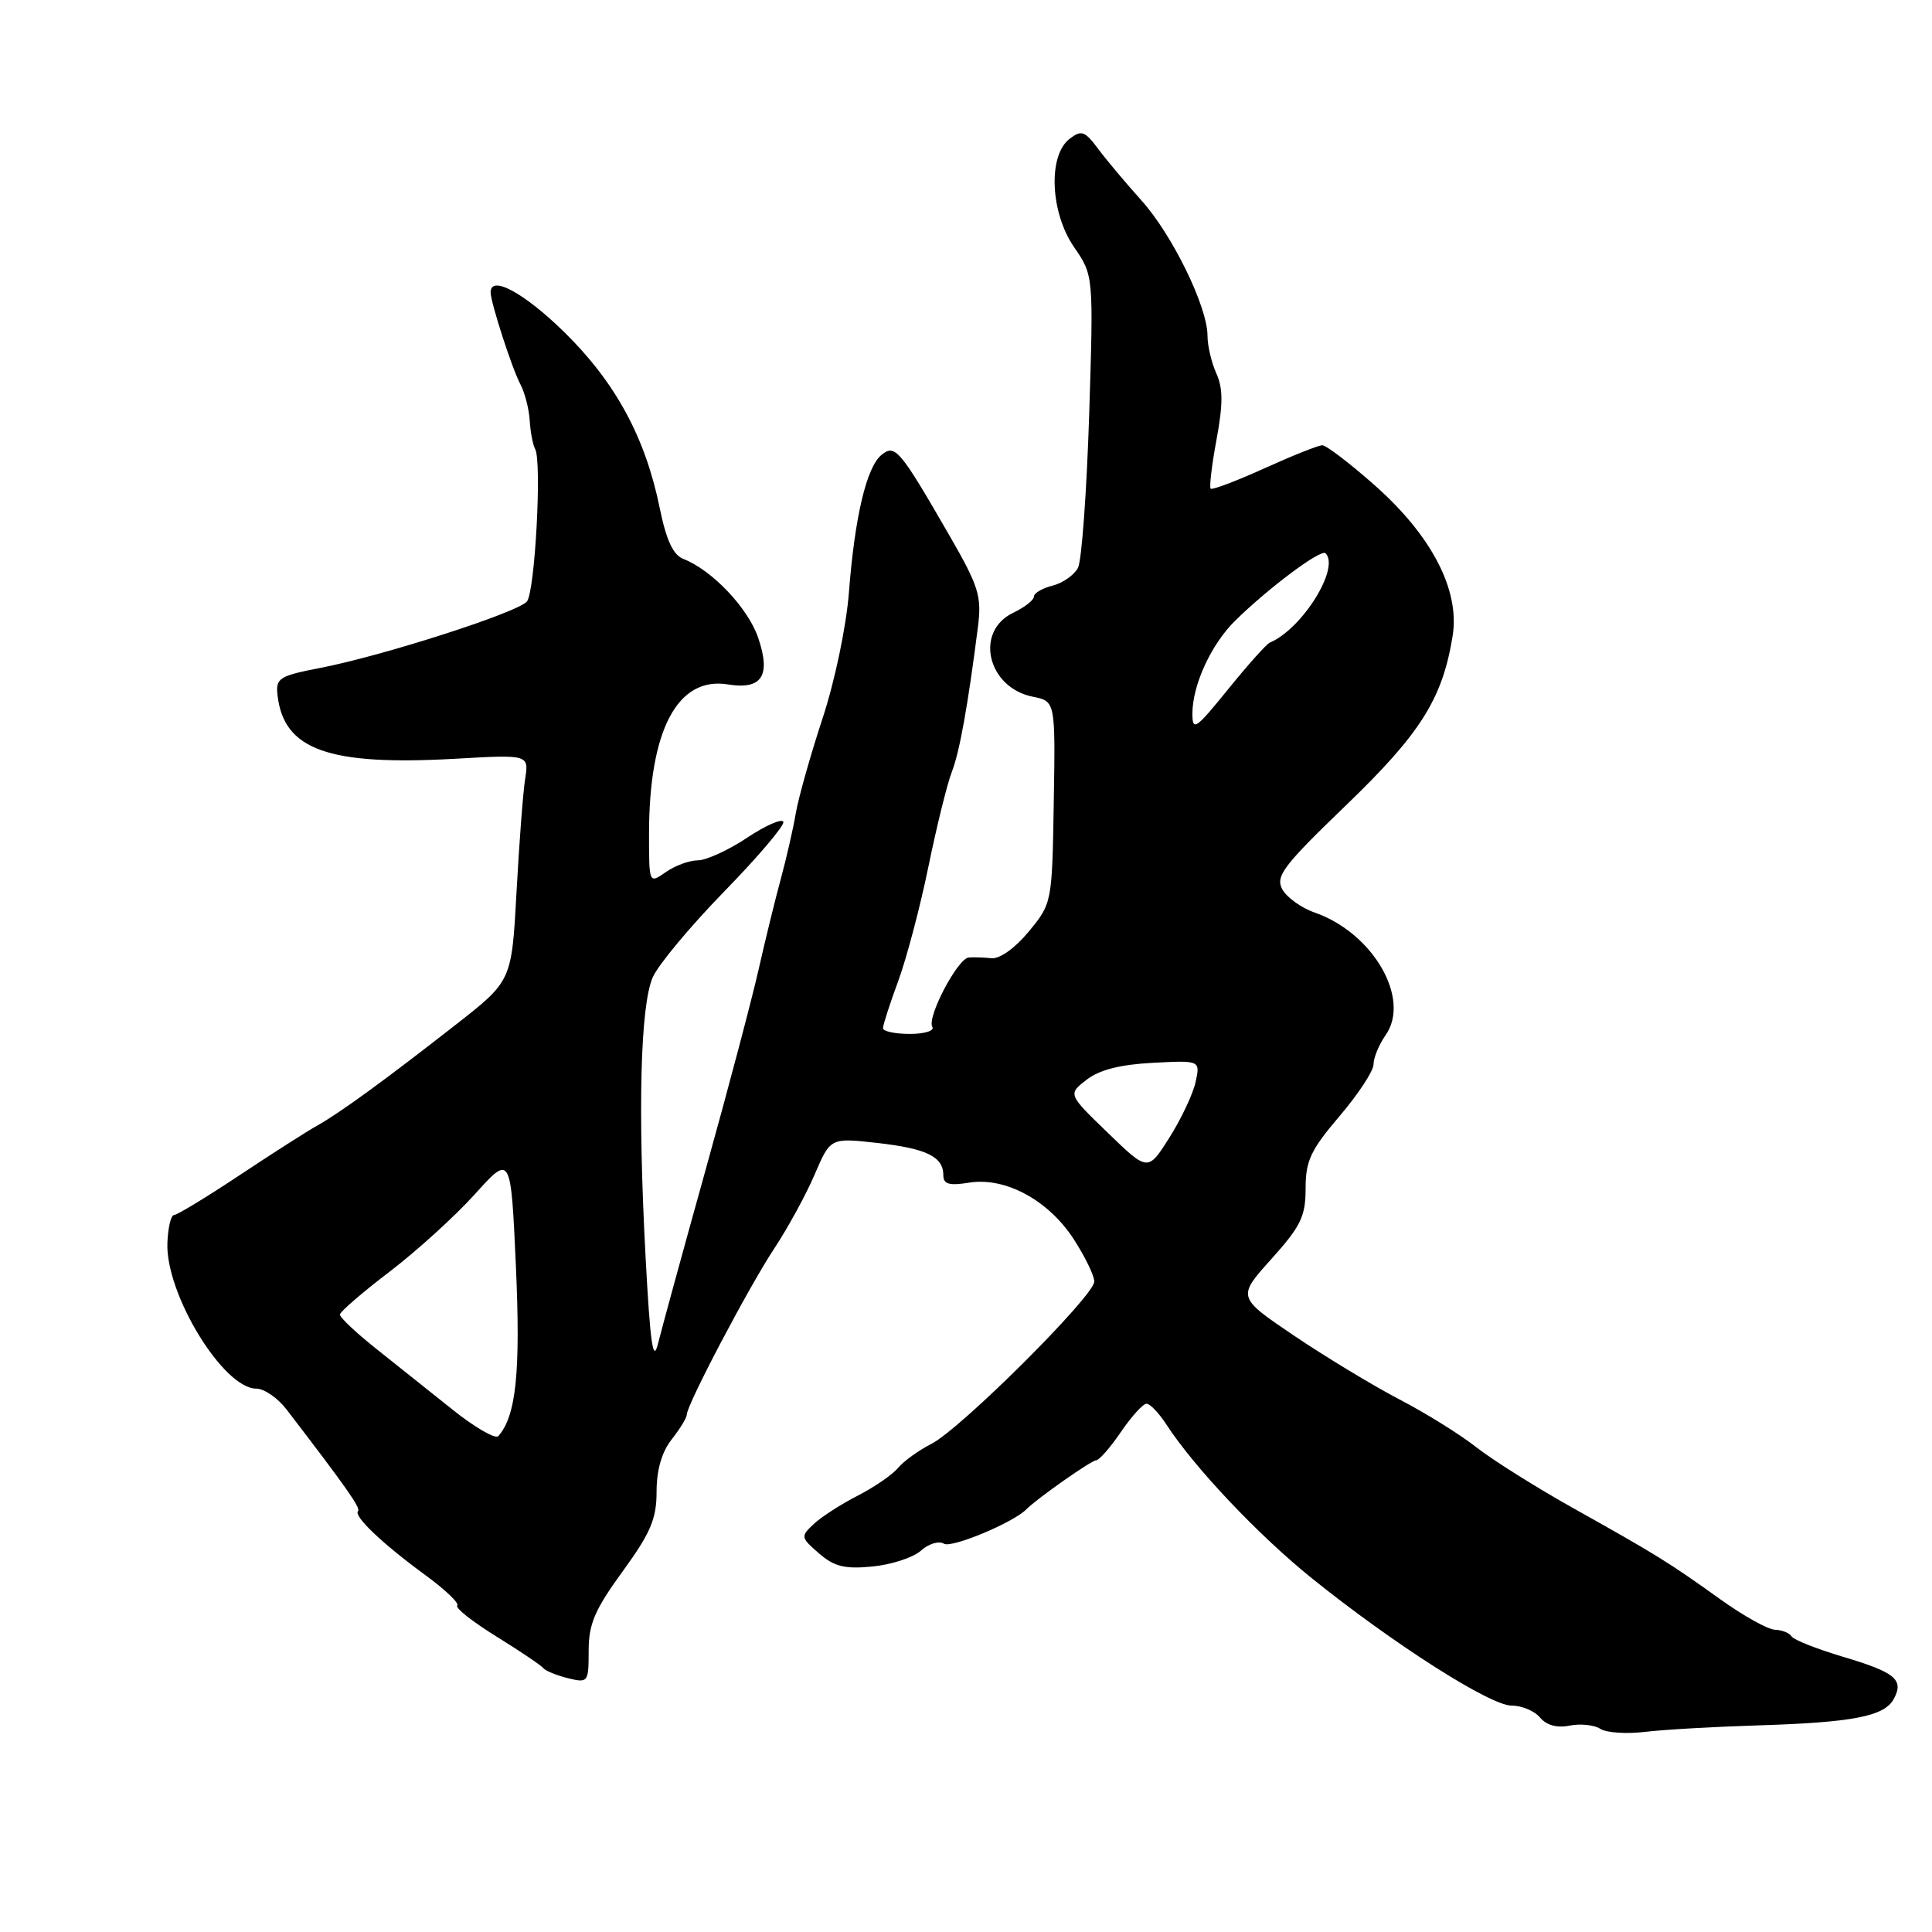<?xml version="1.0" encoding="UTF-8" standalone="no"?>
<!DOCTYPE svg PUBLIC "-//W3C//DTD SVG 1.1//EN" "http://www.w3.org/Graphics/SVG/1.1/DTD/svg11.dtd" >
<svg xmlns="http://www.w3.org/2000/svg" xmlns:xlink="http://www.w3.org/1999/xlink" version="1.1" viewBox="0 0 256 256">
 <g >
 <path fill="currentColor"
d=" M 233.00 228.62 C 245.55 228.23 249.71 227.42 250.94 225.11 C 252.31 222.56 251.15 221.60 244.20 219.53 C 240.74 218.50 237.67 217.28 237.39 216.83 C 237.11 216.37 236.12 215.98 235.19 215.95 C 234.26 215.92 231.03 214.12 228.00 211.95 C 221.09 207.00 219.54 206.04 208.50 199.86 C 203.55 197.09 197.77 193.45 195.65 191.79 C 193.54 190.12 188.95 187.26 185.45 185.44 C 181.96 183.62 175.68 179.82 171.51 177.01 C 163.92 171.88 163.92 171.88 168.46 166.83 C 172.36 162.49 173.00 161.18 173.00 157.47 C 173.00 153.81 173.68 152.37 177.50 147.89 C 179.97 144.99 182.00 141.91 182.00 141.03 C 182.00 140.16 182.72 138.42 183.60 137.16 C 186.98 132.34 181.94 123.62 174.21 120.92 C 172.42 120.30 170.48 118.90 169.90 117.82 C 168.99 116.10 170.06 114.69 178.38 106.68 C 188.25 97.17 191.14 92.58 192.48 84.27 C 193.47 78.20 189.69 70.93 182.05 64.21 C 178.80 61.34 175.72 59.00 175.21 59.00 C 174.69 59.00 171.24 60.38 167.53 62.06 C 163.82 63.74 160.62 64.95 160.42 64.75 C 160.22 64.55 160.57 61.61 161.20 58.22 C 162.07 53.53 162.06 51.43 161.17 49.48 C 160.53 48.06 160.00 45.81 160.00 44.48 C 160.00 40.65 155.33 31.09 151.24 26.55 C 149.18 24.26 146.60 21.19 145.50 19.71 C 143.74 17.35 143.29 17.19 141.72 18.40 C 138.84 20.61 139.16 28.18 142.33 32.76 C 144.90 36.50 144.90 36.50 144.32 55.00 C 143.99 65.17 143.33 74.28 142.84 75.24 C 142.34 76.19 140.83 77.26 139.47 77.60 C 138.11 77.94 137.00 78.59 137.00 79.05 C 137.00 79.51 135.76 80.48 134.25 81.20 C 129.09 83.67 130.84 91.12 136.86 92.32 C 139.85 92.92 139.85 92.92 139.63 106.30 C 139.41 119.64 139.39 119.70 136.32 123.43 C 134.51 125.63 132.47 127.08 131.37 126.97 C 130.34 126.86 128.98 126.82 128.35 126.88 C 126.87 127.03 122.78 134.84 123.54 136.07 C 123.86 136.58 122.52 137.00 120.56 137.00 C 118.60 137.00 117.00 136.66 117.00 136.24 C 117.00 135.82 117.91 133.00 119.02 129.99 C 120.13 126.97 121.94 120.13 123.03 114.78 C 124.13 109.44 125.52 103.81 126.12 102.28 C 127.15 99.67 128.26 93.45 129.59 83.00 C 130.09 78.99 129.68 77.68 125.83 71.00 C 119.22 59.54 118.61 58.81 116.81 60.27 C 114.83 61.86 113.26 68.48 112.49 78.46 C 112.14 82.99 110.63 90.22 108.99 95.20 C 107.40 100.03 105.81 105.67 105.45 107.74 C 105.10 109.81 104.20 113.75 103.45 116.50 C 102.70 119.25 101.38 124.65 100.51 128.50 C 99.64 132.35 96.49 144.28 93.50 155.00 C 90.51 165.72 87.68 176.07 87.20 178.00 C 86.54 180.71 86.16 178.13 85.54 166.50 C 84.50 147.06 84.85 133.26 86.49 129.50 C 87.21 127.85 91.47 122.74 95.95 118.14 C 100.43 113.55 103.96 109.39 103.80 108.90 C 103.63 108.42 101.47 109.36 99.00 111.00 C 96.53 112.65 93.59 113.99 92.47 114.00 C 91.36 114.00 89.44 114.70 88.22 115.56 C 86.00 117.11 86.00 117.11 86.00 110.50 C 86.00 96.76 89.77 89.60 96.45 90.69 C 100.96 91.42 102.18 89.55 100.46 84.50 C 99.12 80.57 94.36 75.55 90.57 74.07 C 89.19 73.54 88.29 71.60 87.41 67.29 C 85.50 57.92 81.53 50.63 74.73 43.97 C 69.41 38.77 64.98 36.39 65.01 38.75 C 65.03 40.13 67.86 48.87 68.94 50.89 C 69.53 51.99 70.09 54.16 70.19 55.70 C 70.28 57.24 70.61 58.95 70.91 59.50 C 71.82 61.13 70.89 78.39 69.82 79.70 C 68.64 81.14 50.84 86.87 42.50 88.49 C 37.01 89.55 36.52 89.86 36.77 92.08 C 37.57 99.36 43.49 101.48 60.30 100.54 C 70.09 99.98 70.09 99.98 69.58 103.24 C 69.30 105.03 68.79 111.78 68.44 118.24 C 67.80 129.98 67.80 129.98 60.44 135.74 C 51.00 143.12 45.13 147.40 42.06 149.13 C 40.71 149.88 36.05 152.86 31.70 155.75 C 27.35 158.64 23.46 161.00 23.06 161.00 C 22.65 161.00 22.26 162.67 22.18 164.70 C 21.93 171.46 29.59 184.00 33.96 184.00 C 35.00 184.00 36.80 185.24 37.96 186.75 C 45.89 197.09 47.83 199.84 47.44 200.23 C 46.80 200.87 50.72 204.59 56.32 208.68 C 58.97 210.61 60.89 212.44 60.59 212.75 C 60.28 213.05 62.62 214.89 65.77 216.84 C 68.92 218.79 71.72 220.68 72.00 221.04 C 72.28 221.40 73.74 221.99 75.25 222.37 C 77.93 223.02 78.00 222.93 78.00 218.72 C 78.00 215.18 78.82 213.28 82.50 208.22 C 86.21 203.12 87.00 201.26 87.00 197.65 C 87.00 194.78 87.69 192.39 89.00 190.73 C 90.10 189.33 91.00 187.86 91.00 187.46 C 91.00 186.15 99.18 170.61 102.55 165.50 C 104.37 162.75 106.80 158.31 107.95 155.62 C 110.04 150.75 110.04 150.75 116.26 151.45 C 122.81 152.19 125.00 153.27 125.00 155.75 C 125.00 156.91 125.79 157.13 128.40 156.71 C 133.20 155.93 138.91 159.02 142.27 164.19 C 143.77 166.51 145.00 169.03 145.00 169.81 C 145.00 171.70 127.30 189.34 123.43 191.31 C 121.74 192.17 119.74 193.61 118.99 194.51 C 118.25 195.41 115.85 197.05 113.68 198.17 C 111.50 199.28 108.88 200.96 107.86 201.91 C 106.06 203.59 106.08 203.71 108.52 205.83 C 110.55 207.59 111.93 207.93 115.62 207.57 C 118.15 207.32 121.04 206.37 122.04 205.46 C 123.05 204.55 124.42 204.14 125.08 204.55 C 126.08 205.17 134.26 201.76 136.00 199.99 C 137.44 198.54 144.60 193.51 145.24 193.50 C 145.64 193.50 147.12 191.81 148.52 189.75 C 149.93 187.69 151.45 186.00 151.92 186.00 C 152.39 186.00 153.57 187.24 154.55 188.75 C 158.26 194.46 166.76 203.44 173.84 209.14 C 184.63 217.82 197.45 226.00 200.28 226.00 C 201.64 226.00 203.35 226.71 204.07 227.59 C 204.92 228.61 206.32 228.99 207.99 228.65 C 209.42 228.37 211.25 228.56 212.05 229.08 C 212.85 229.60 215.53 229.78 218.00 229.48 C 220.47 229.18 227.22 228.80 233.00 228.62 Z  M 59.91 186.74 C 56.94 184.36 52.36 180.71 49.75 178.64 C 47.14 176.56 45.02 174.56 45.04 174.18 C 45.06 173.81 48.02 171.25 51.63 168.50 C 55.23 165.75 60.32 161.13 62.94 158.22 C 67.69 152.95 67.69 152.95 68.36 167.78 C 68.99 181.81 68.39 187.63 66.03 190.29 C 65.64 190.72 62.89 189.13 59.91 186.74 Z  M 146.80 150.11 C 141.50 144.99 141.50 144.99 143.98 143.07 C 145.67 141.76 148.45 141.05 152.75 140.83 C 159.05 140.50 159.05 140.50 158.42 143.39 C 158.07 144.98 156.50 148.29 154.94 150.76 C 152.10 155.24 152.10 155.24 146.80 150.11 Z  M 158.00 94.56 C 158.00 90.76 160.51 85.32 163.72 82.19 C 168.18 77.83 175.04 72.71 175.64 73.31 C 177.59 75.25 172.55 83.33 168.26 85.15 C 167.81 85.34 165.32 88.13 162.72 91.34 C 158.44 96.63 158.00 96.94 158.00 94.56 Z "/>
</g>
</svg>